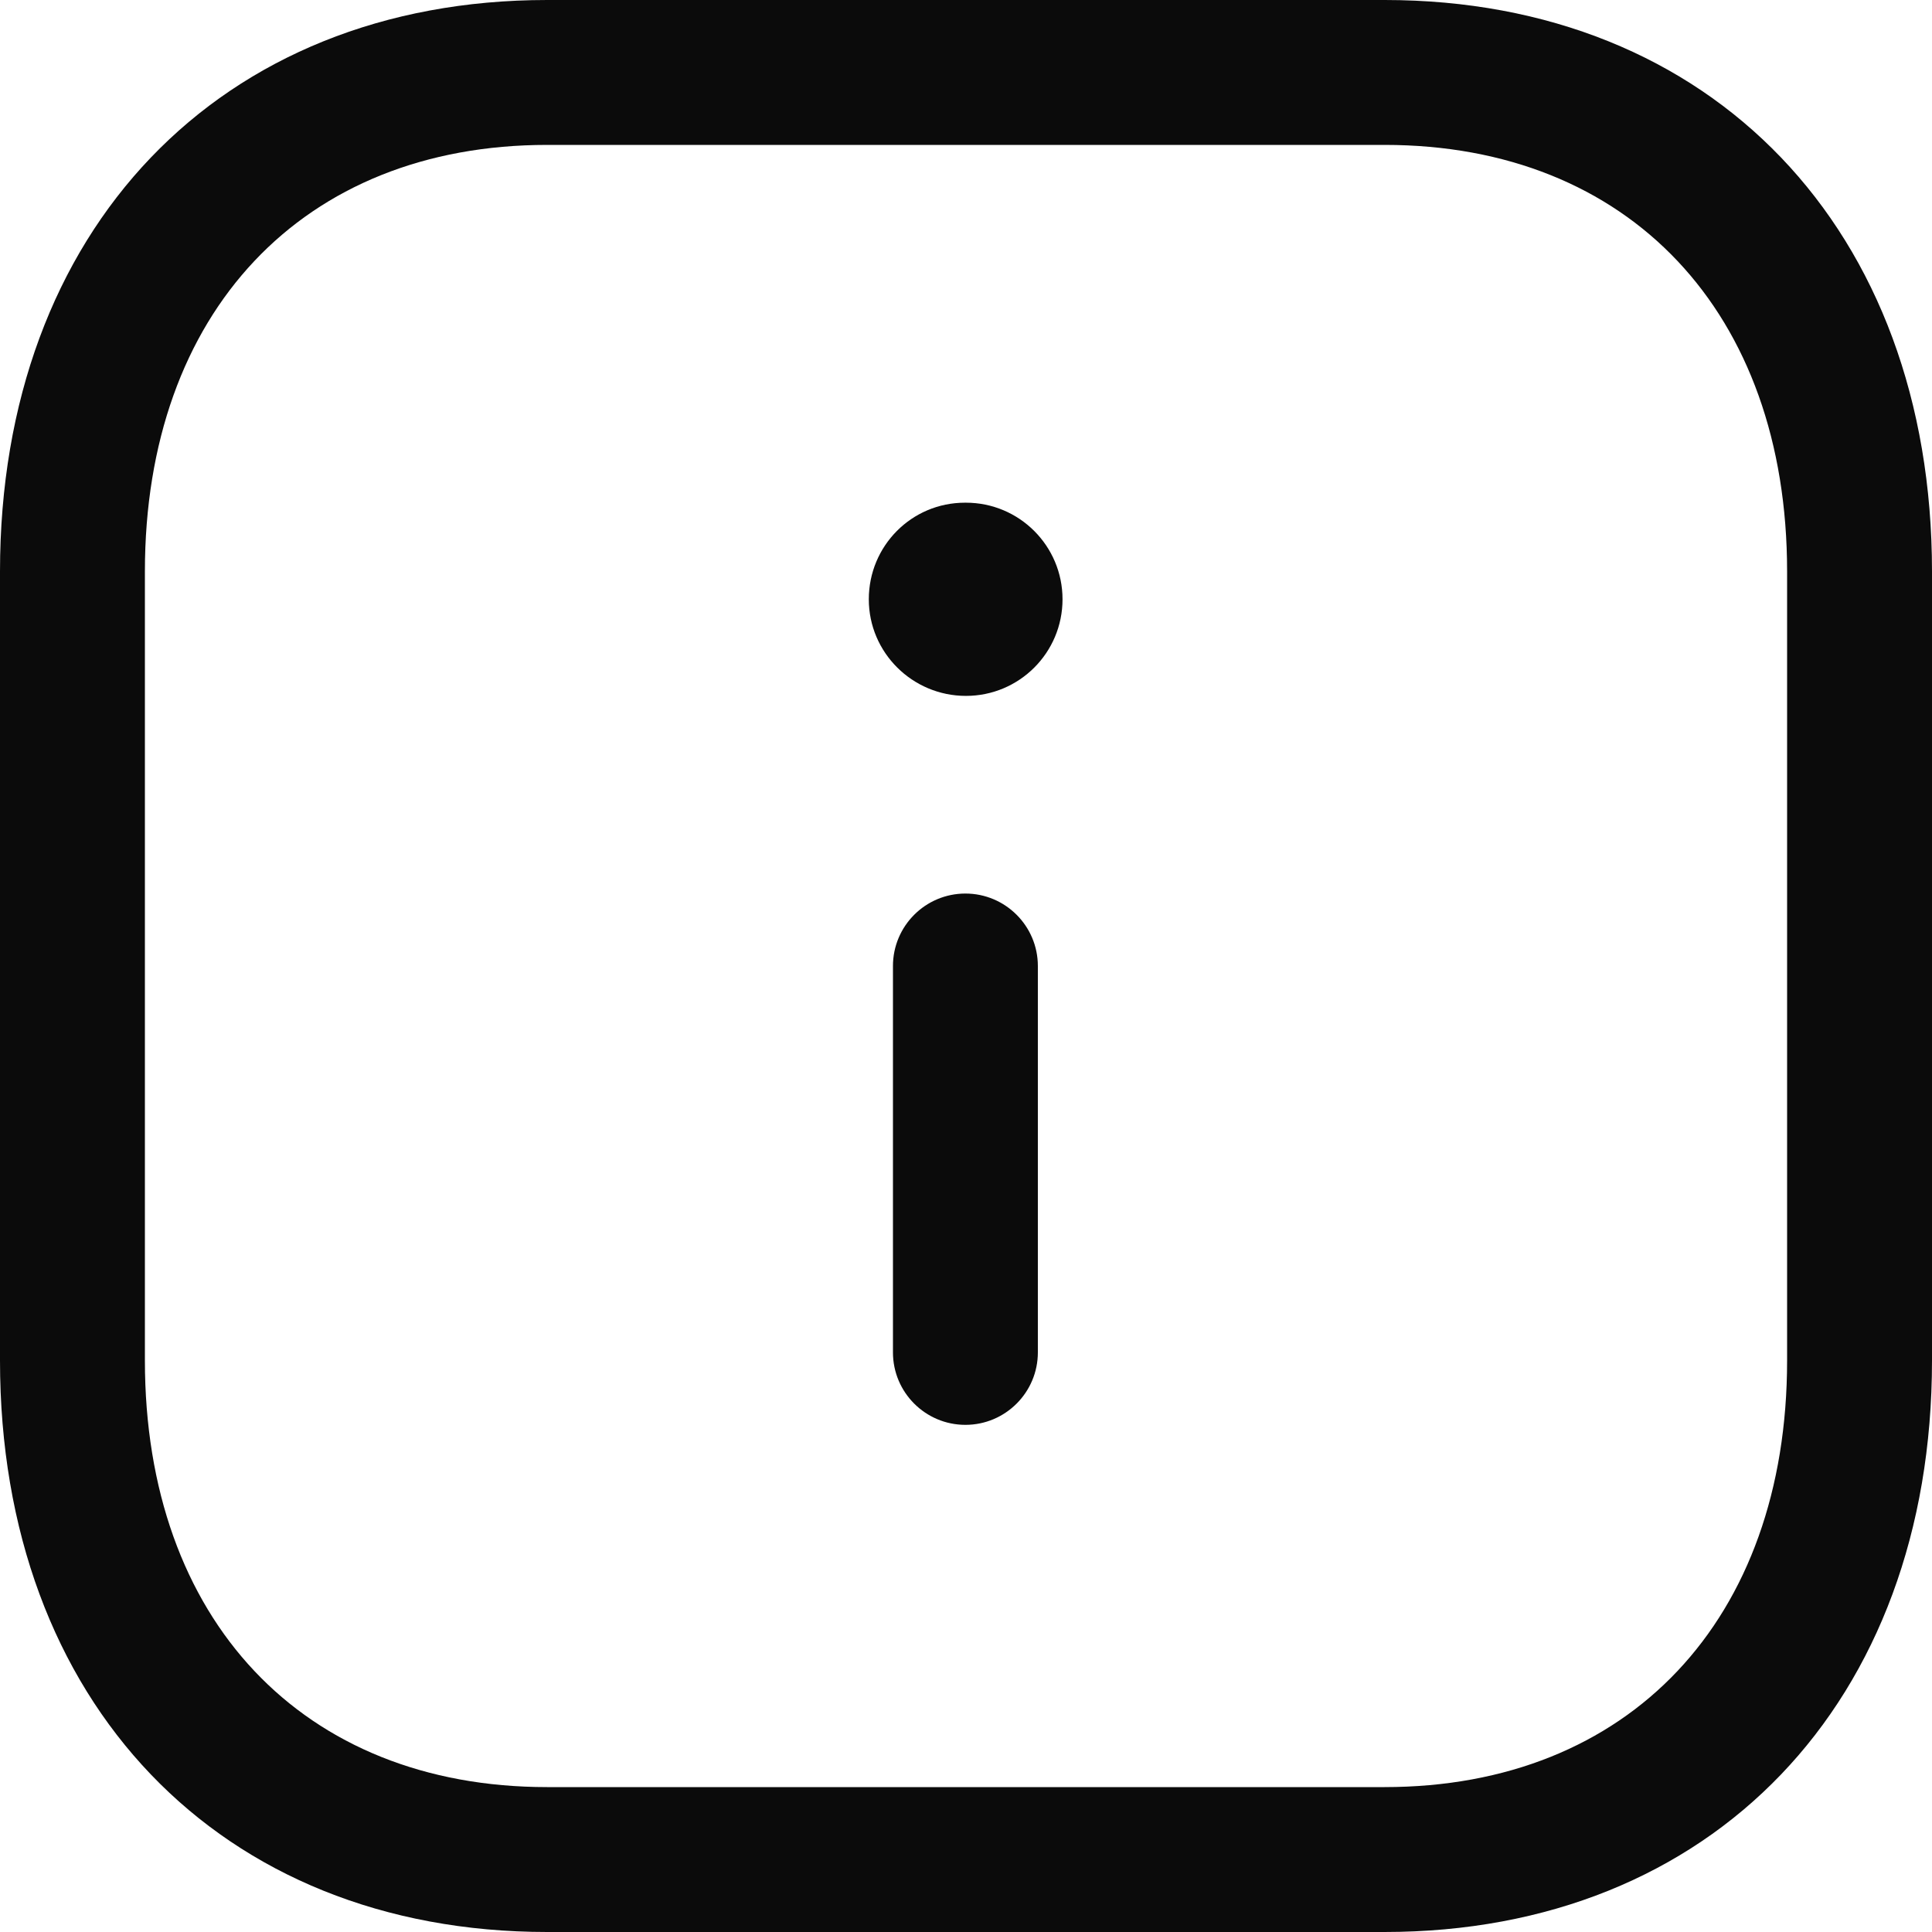 <svg width="26" height="26" viewBox="0 0 26 26" fill="none" xmlns="http://www.w3.org/2000/svg">
<path fill-rule="evenodd" clip-rule="evenodd" d="M18.634 0C23.04 0 26 3.091 26 7.691V18.309C26 22.909 23.04 26 18.632 26H7.363C2.959 26 0 22.909 0 18.309V7.691C0 3.091 2.959 0 7.363 0H18.634ZM18.634 1.95H7.363C4.075 1.95 1.95 4.203 1.95 7.691V18.309C1.95 21.797 4.075 24.05 7.363 24.05H18.632C21.923 24.05 24.05 21.797 24.05 18.309V7.691C24.05 4.203 21.923 1.95 18.634 1.95ZM12.992 12.025C13.53 12.025 13.967 12.462 13.967 13V18.2C13.967 18.738 13.53 19.175 12.992 19.175C12.454 19.175 12.017 18.738 12.017 18.2V13C12.017 12.462 12.454 12.025 12.992 12.025ZM12.999 6.765C13.717 6.765 14.299 7.346 14.299 8.065C14.299 8.784 13.717 9.365 12.999 9.365C12.28 9.365 11.692 8.784 11.692 8.065C11.692 7.346 12.268 6.765 12.986 6.765H12.999Z" fill="#0B0B0B"/>
</svg>
